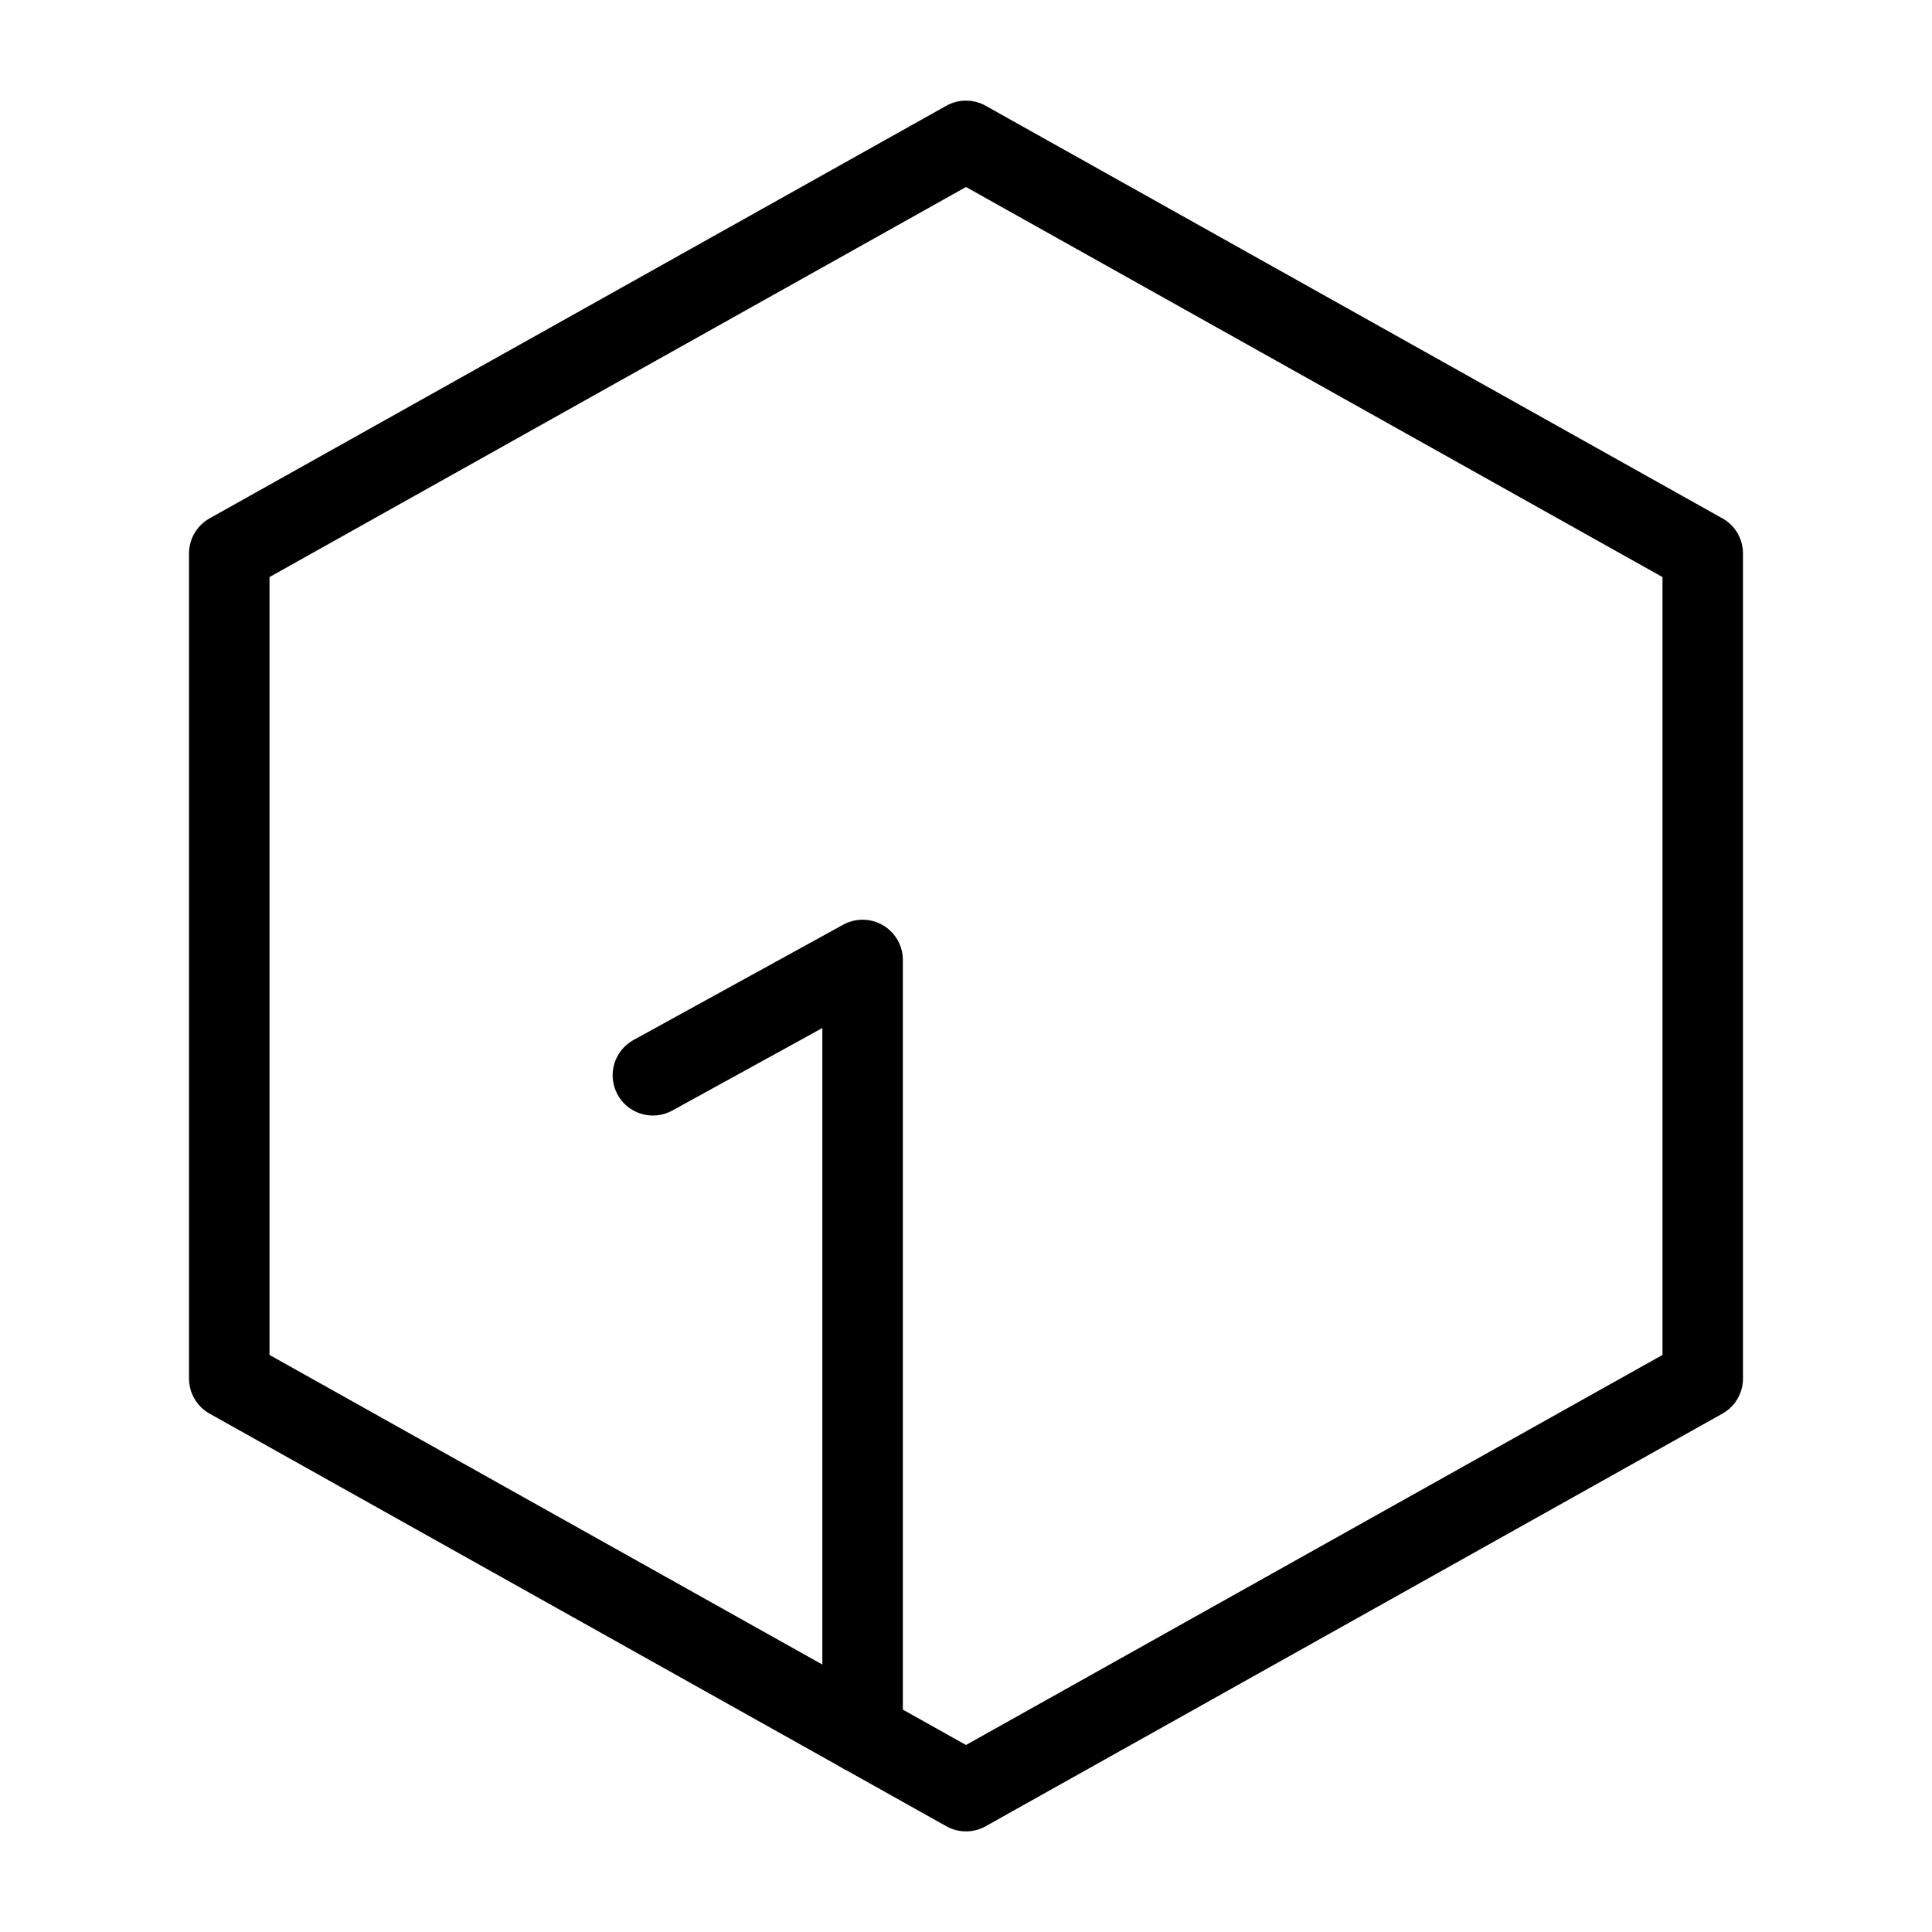 <?xml version="1.0" encoding="UTF-8"?><svg id="b" xmlns="http://www.w3.org/2000/svg" viewBox="0 0 48 48"><defs><style>.c{stroke-width:2px;fill:none;stroke:#000;stroke-linecap:round;stroke-linejoin:round;}</style></defs><polyline class="c" points="16.221 26.715 21.431 23.85 21.431 43.061"/><polygon class="c" points="42.304 34.249 24 44.5 5.696 34.249 5.696 13.751 24 3.5 42.304 13.751 42.304 34.249"/></svg>